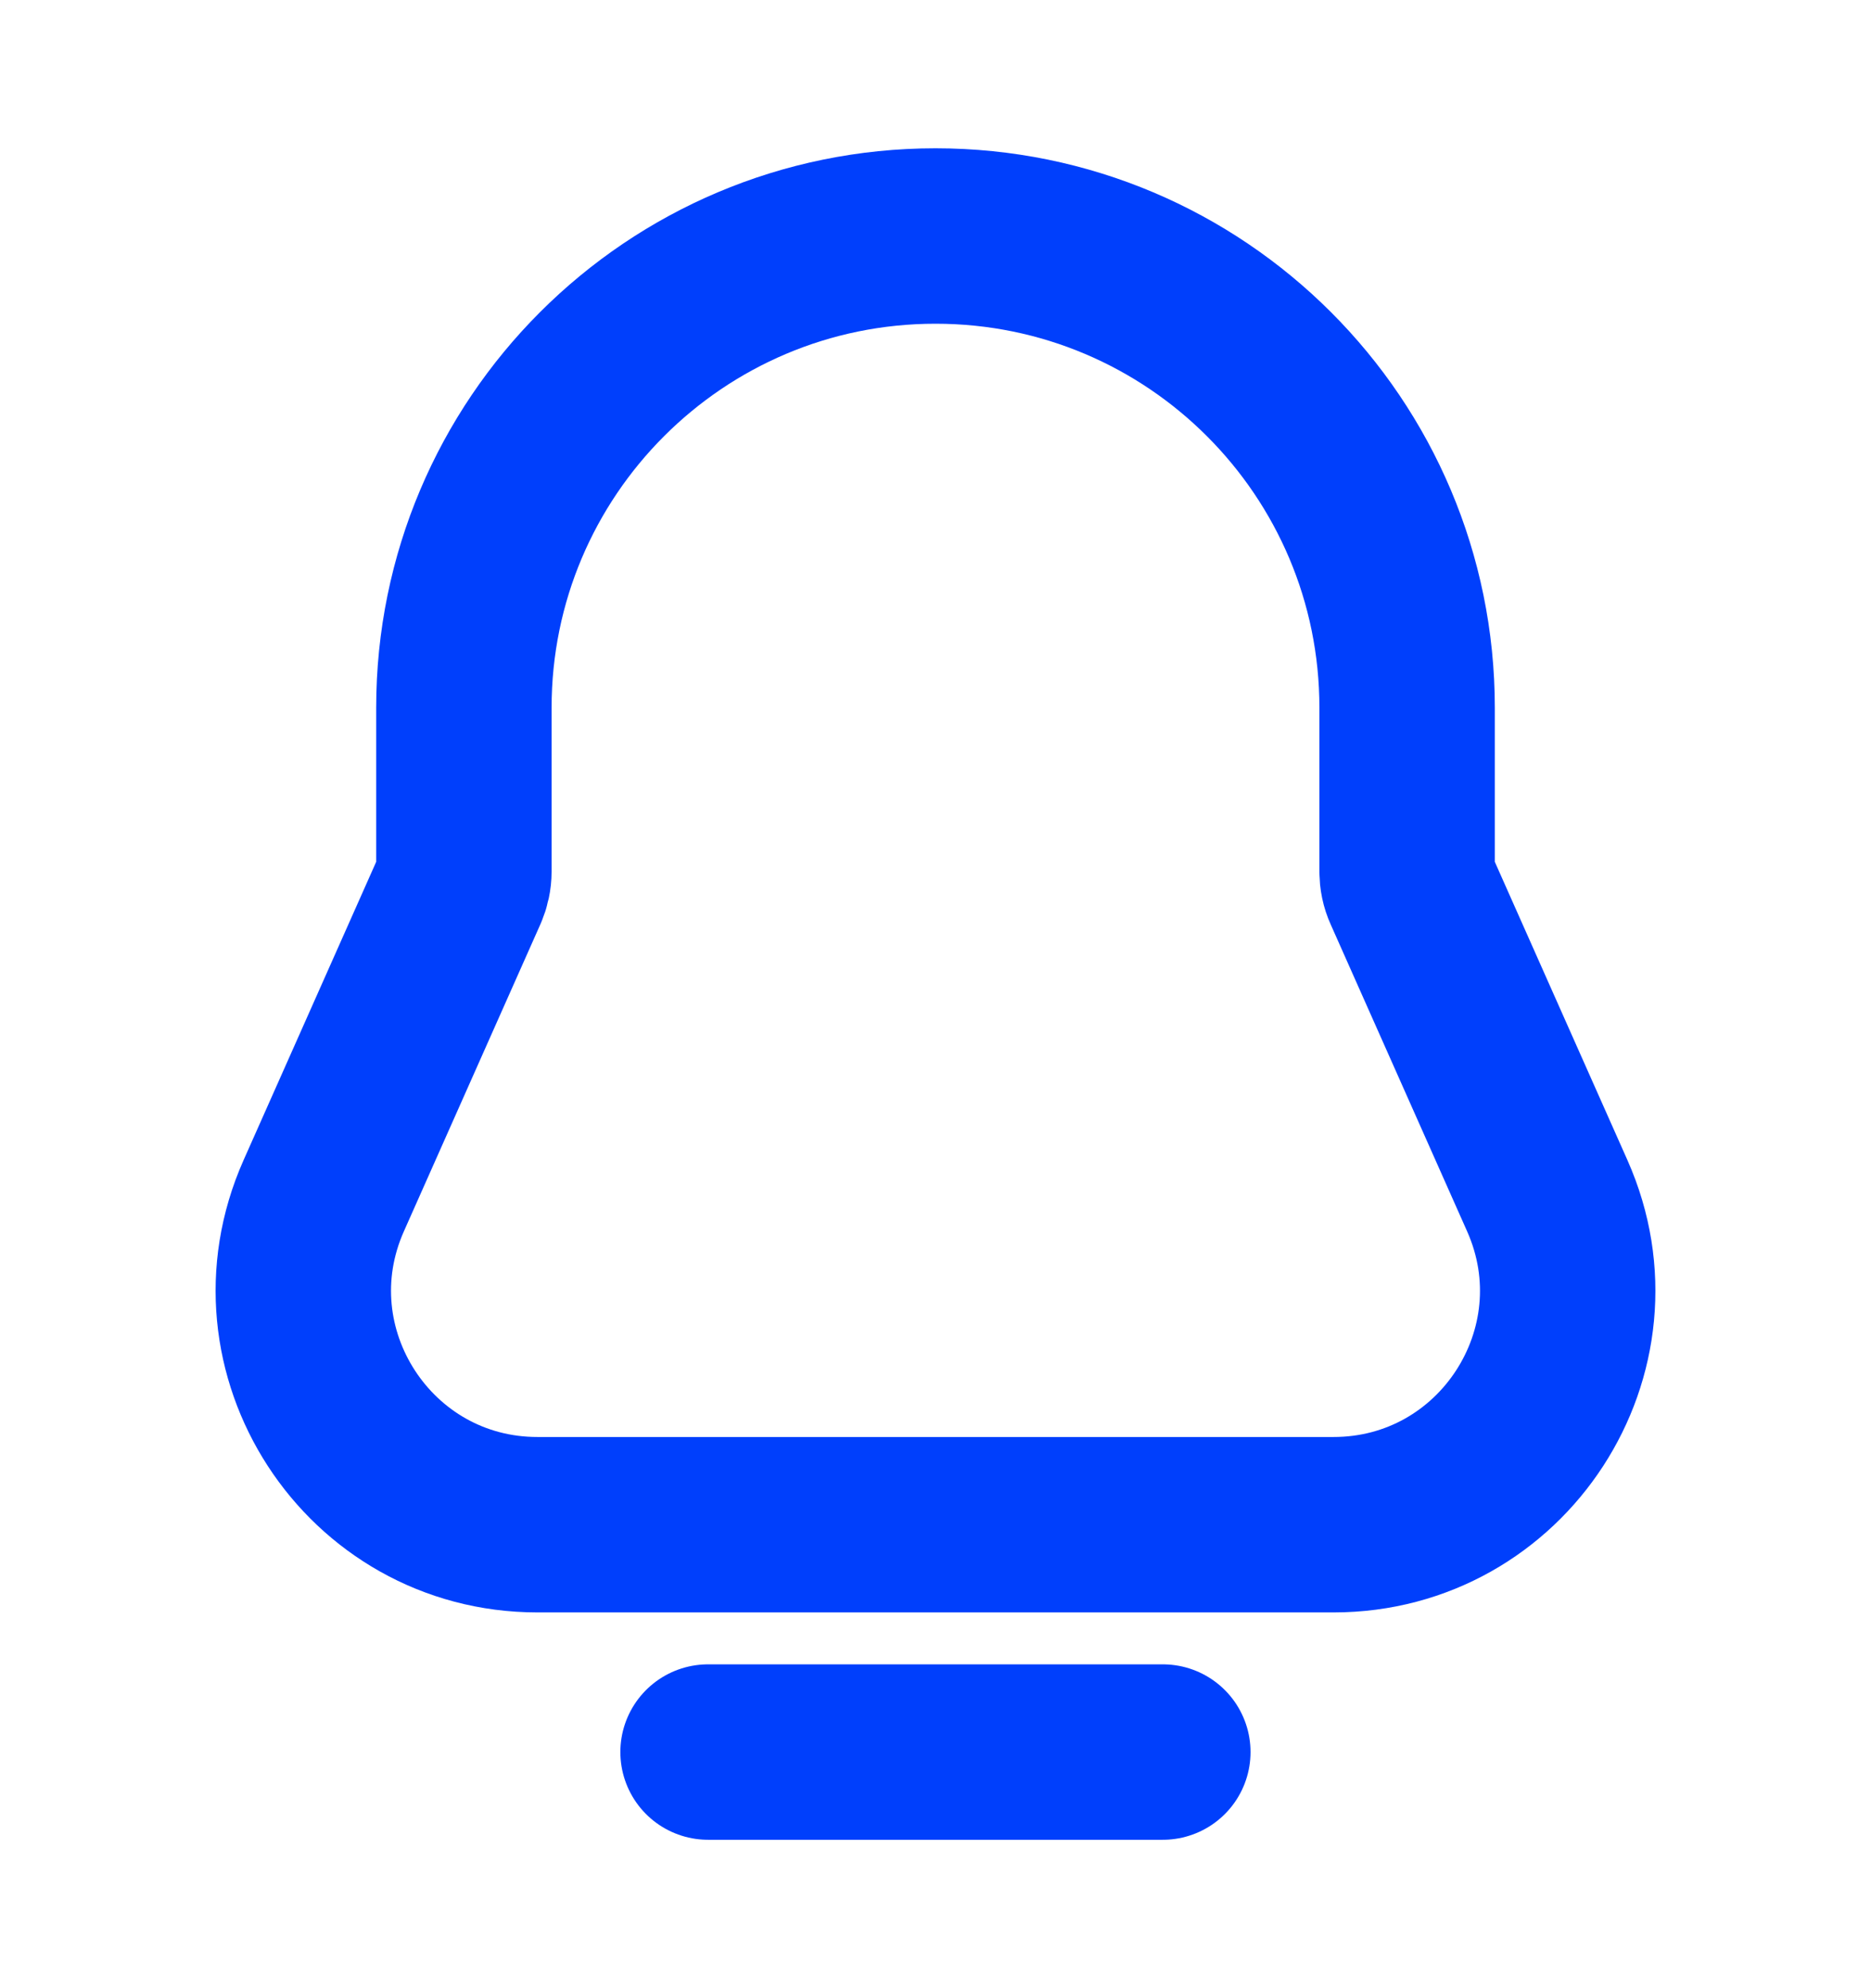 <svg width="16" height="17" viewBox="0 0 16 17" fill="none" xmlns="http://www.w3.org/2000/svg">
<path d="M8 2.018C10.227 2.018 12.033 3.824 12.033 6.051L12.033 7.451C12.033 7.502 12.043 7.552 12.064 7.598L13.232 10.225C13.819 11.547 12.851 13.037 11.404 13.037L4.596 13.037C3.149 13.037 2.181 11.547 2.768 10.225L3.936 7.598C3.956 7.552 3.967 7.502 3.967 7.451L3.967 6.051C3.967 3.824 5.773 2.018 8 2.018V2.018Z" stroke="#003FFC" stroke-width="1.5" stroke-linecap="round" stroke-linejoin="round"/>
<path d="M6.055 14.981L9.944 14.981" stroke="#003FFC" stroke-width="1.5" stroke-linecap="round" stroke-linejoin="round"/>
</svg>

